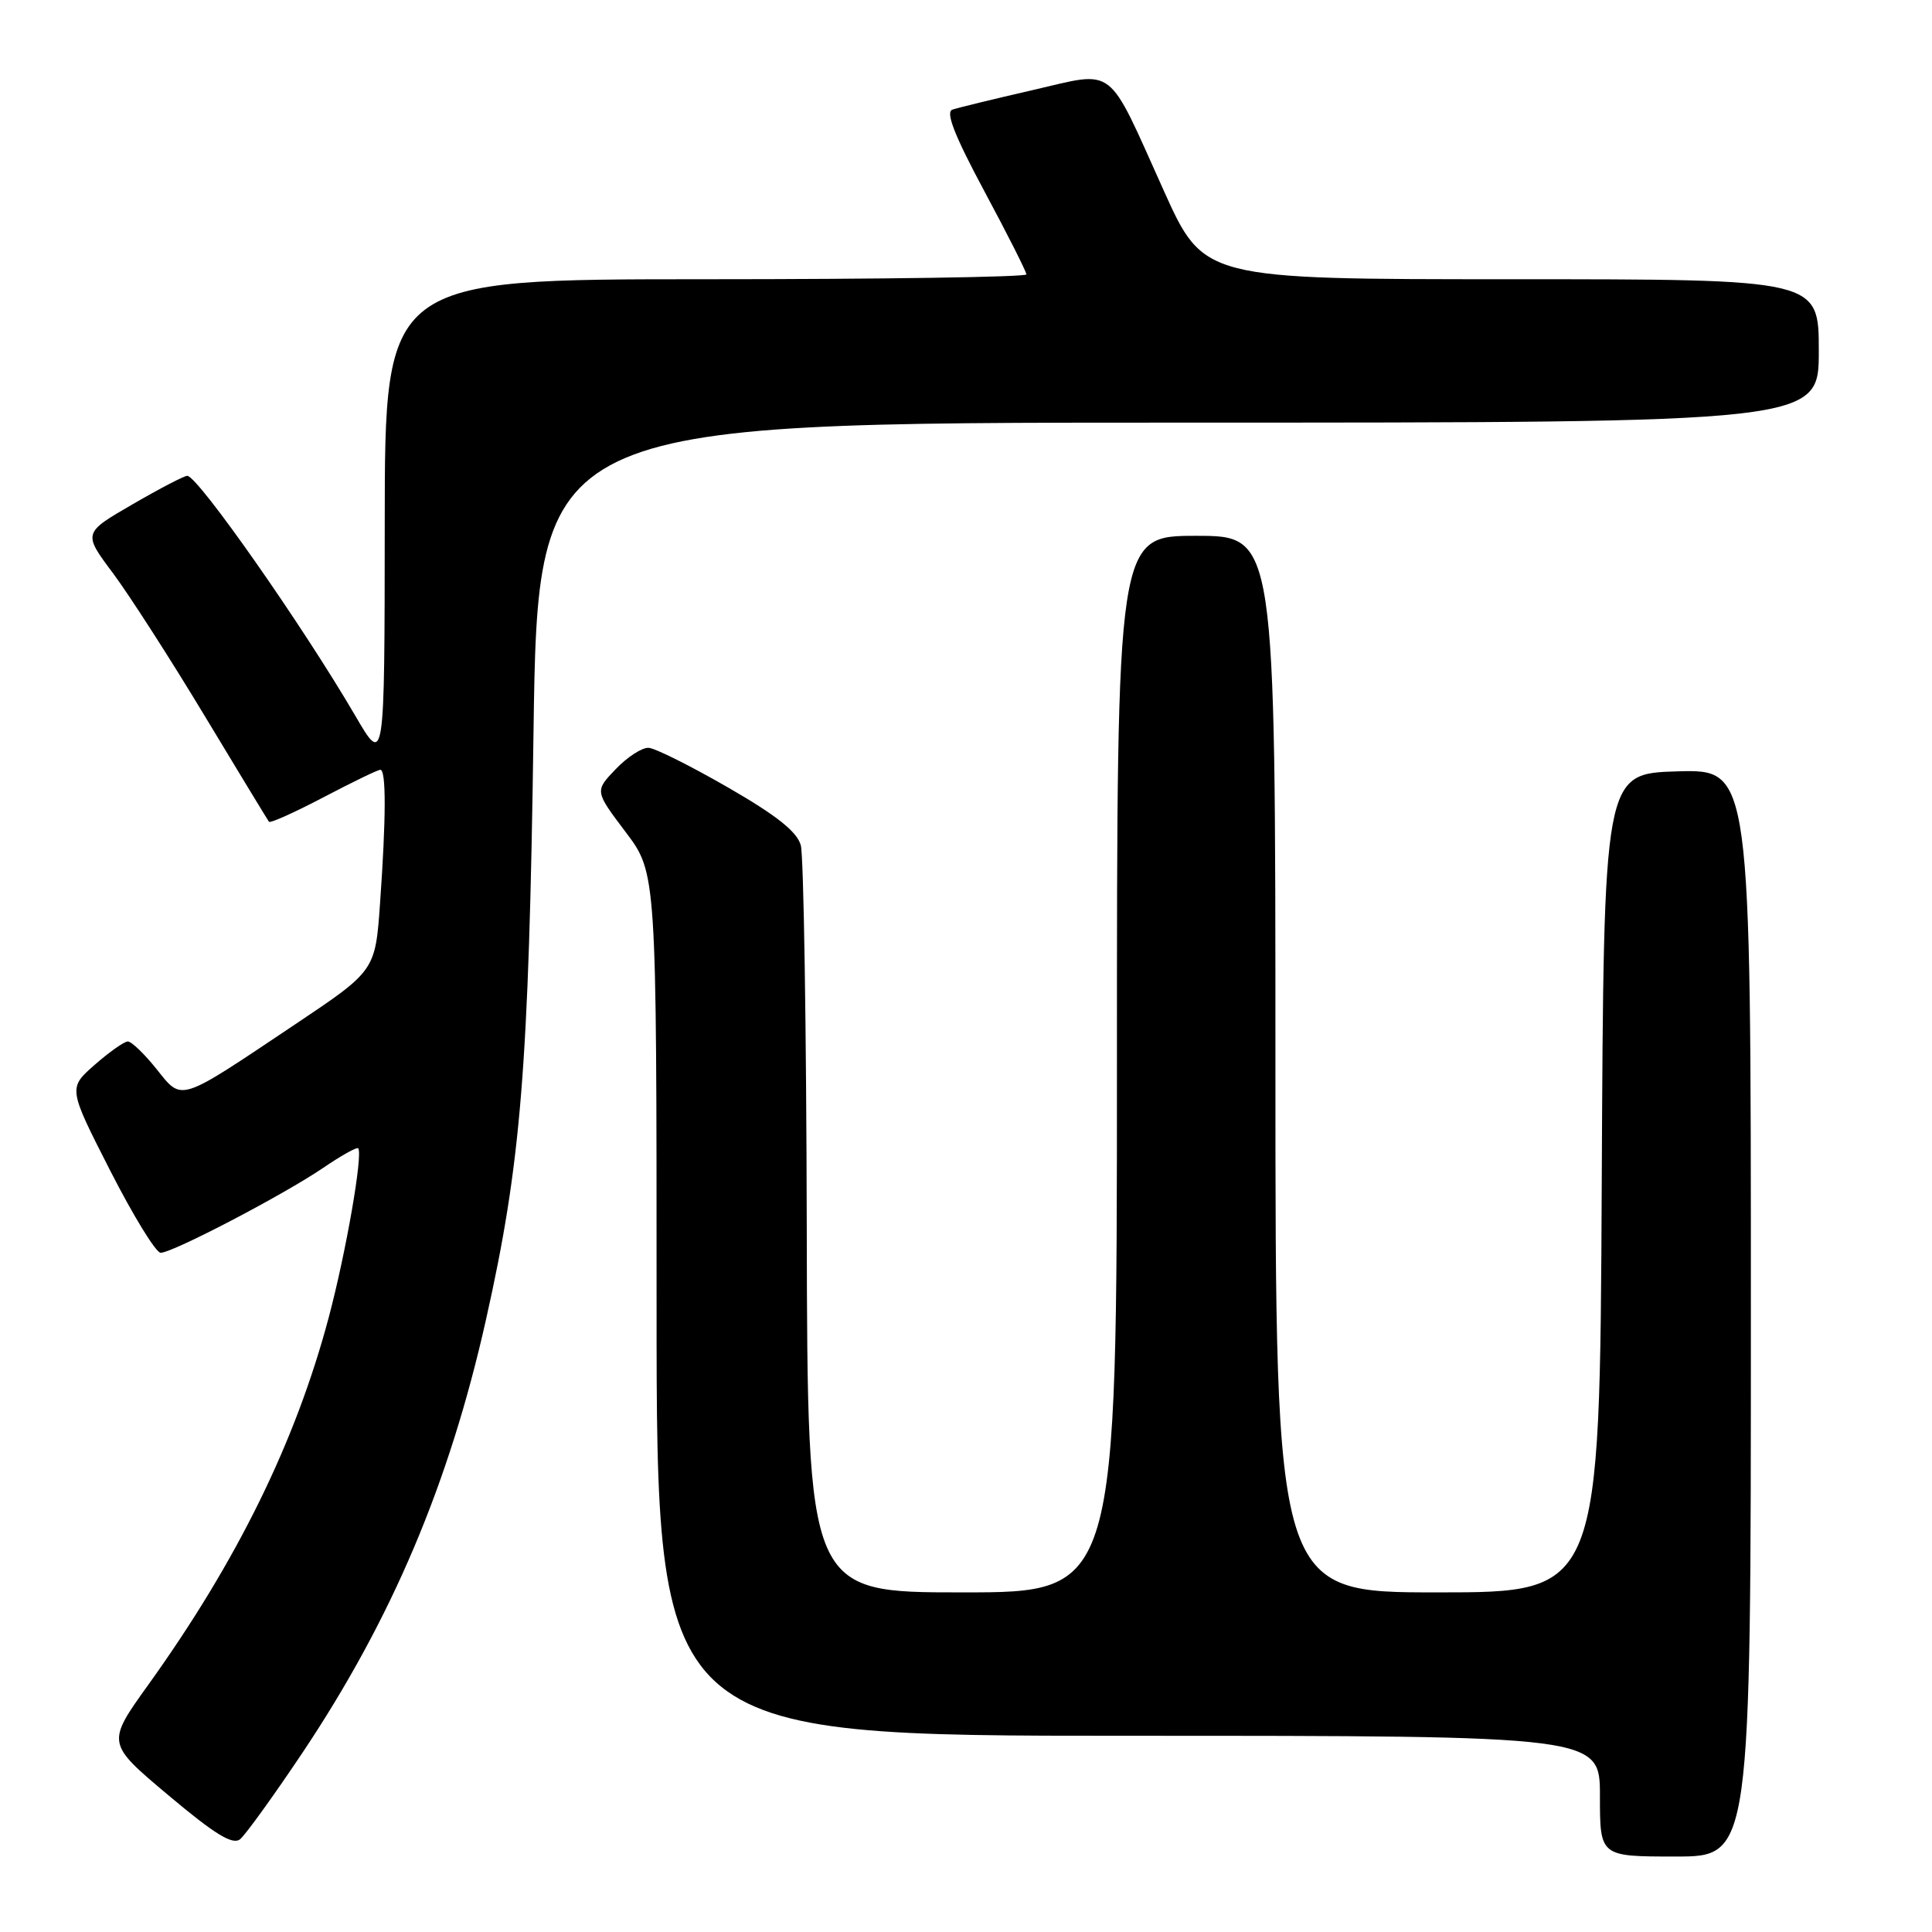 <?xml version="1.0" encoding="UTF-8" standalone="no"?>
<!DOCTYPE svg PUBLIC "-//W3C//DTD SVG 1.1//EN" "http://www.w3.org/Graphics/SVG/1.1/DTD/svg11.dtd" >
<svg xmlns="http://www.w3.org/2000/svg" xmlns:xlink="http://www.w3.org/1999/xlink" version="1.1" viewBox="0 0 256 256">
 <g >
 <path fill="currentColor"
d=" M 232.00 173.96 C 232.00 101.93 232.00 101.93 222.25 102.21 C 212.50 102.50 212.50 102.50 212.24 156.75 C 211.98 211.00 211.98 211.00 190.49 211.00 C 169.00 211.00 169.00 211.00 169.00 141.00 C 169.00 71.00 169.00 71.00 158.50 71.00 C 148.00 71.00 148.00 71.00 148.00 141.00 C 148.00 211.00 148.00 211.00 127.50 211.00 C 107.00 211.00 107.00 211.00 106.90 162.75 C 106.85 136.21 106.49 113.38 106.11 112.00 C 105.61 110.20 102.90 108.05 96.46 104.34 C 91.53 101.50 86.80 99.13 85.94 99.09 C 85.08 99.04 83.12 100.31 81.59 101.91 C 78.80 104.82 78.80 104.82 82.90 110.25 C 87.00 115.68 87.00 115.68 87.00 172.84 C 87.00 230.00 87.00 230.00 149.50 230.00 C 212.00 230.00 212.00 230.00 212.00 238.00 C 212.00 246.00 212.00 246.00 222.00 246.00 C 232.00 246.00 232.00 246.00 232.00 173.96 Z  M 40.09 232.23 C 51.92 214.53 59.53 196.59 64.40 174.84 C 69.04 154.17 70.07 141.47 70.69 97.25 C 71.27 56.00 71.27 56.00 156.14 56.00 C 241.00 56.00 241.00 56.00 241.00 46.50 C 241.00 37.00 241.00 37.00 200.25 37.00 C 159.50 37.00 159.50 37.00 154.20 25.25 C 146.56 8.30 147.97 9.38 136.82 11.94 C 131.69 13.12 126.91 14.28 126.19 14.53 C 125.26 14.85 126.50 18.00 130.44 25.35 C 133.50 31.05 136.00 36.00 136.00 36.36 C 136.00 36.71 116.88 37.00 93.50 37.00 C 51.00 37.00 51.00 37.00 50.98 69.25 C 50.96 101.50 50.96 101.50 47.06 94.81 C 40.13 82.94 26.27 63.14 24.82 63.05 C 24.45 63.02 21.19 64.72 17.57 66.82 C 10.99 70.63 10.99 70.63 14.97 75.95 C 17.15 78.88 22.63 87.40 27.14 94.89 C 31.65 102.38 35.48 108.67 35.64 108.89 C 35.81 109.10 39.06 107.64 42.87 105.64 C 46.68 103.64 50.06 102.00 50.40 102.00 C 51.18 102.00 51.16 108.39 50.36 119.66 C 49.73 128.62 49.73 128.62 39.11 135.73 C 23.49 146.19 24.20 145.97 20.72 141.63 C 19.12 139.63 17.42 138.00 16.94 138.00 C 16.46 138.00 14.49 139.39 12.55 141.09 C 9.03 144.18 9.03 144.18 14.59 155.09 C 17.65 161.09 20.66 166.00 21.29 166.00 C 22.87 166.00 37.59 158.31 42.82 154.75 C 45.20 153.13 47.28 151.96 47.46 152.15 C 48.12 152.89 45.86 165.91 43.56 174.56 C 39.17 191.06 31.43 206.83 19.65 223.24 C 14.10 230.98 14.10 230.98 22.30 237.87 C 28.47 243.06 30.82 244.50 31.81 243.71 C 32.52 243.13 36.25 237.97 40.09 232.23 Z "/>
</g>
</svg>